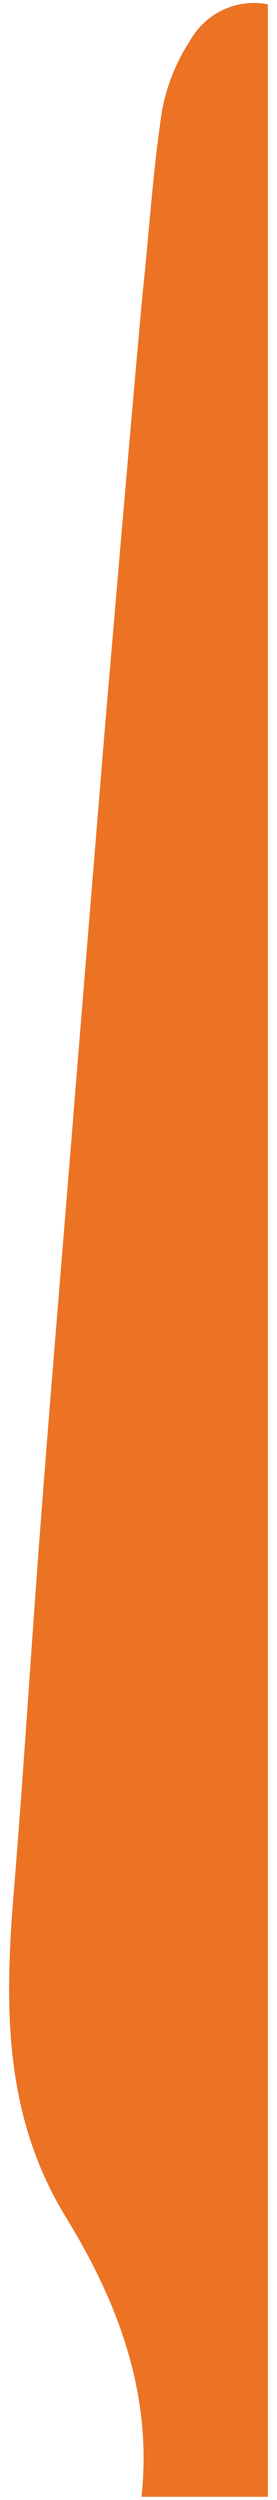 <svg xmlns="http://www.w3.org/2000/svg" xmlns:xlink="http://www.w3.org/1999/xlink" viewBox="0 0 13 117"><defs><style>.cls-1{fill:none;}.cls-2{fill:gray;}.cls-3{clip-path:url(#clip-path);}.cls-4{fill:#eb7323;}</style><clipPath id="clip-path"><path class="cls-1" d="M12.57.2V116.85H6.64c.53-4.82-1.11-9.12-3.55-13.09C.2,99.05.21,94,.63,88.76c.46-5.57.8-11.14,1.22-16.71C2.39,64.91,3,57.78,3.57,50.63q.69-8.48,1.39-17c.57-6.62,1.13-13.26,1.73-19.88C7,10.91,7.17,8,7.61,5.15A9,9,0,0,1,8.94,1.87,3.44,3.44,0,0,1,12.57.2Z"/></clipPath></defs><g id="_6_6" data-name="6/6"><path class="cls-2" d="M12.57.2V116.85H6.64c.53-4.82-1.11-9.12-3.55-13.09C.2,99.05.21,94,.63,88.76c.46-5.57.8-11.14,1.22-16.71C2.39,64.91,3,57.78,3.57,50.63q.69-8.48,1.39-17c.57-6.62,1.13-13.26,1.73-19.88C7,10.91,7.17,8,7.61,5.15A9,9,0,0,1,8.94,1.87,3.44,3.44,0,0,1,12.57.2Z"/><g class="cls-3"><rect class="cls-4" x="-4.71" width="22.99" height="117"/></g></g></svg>